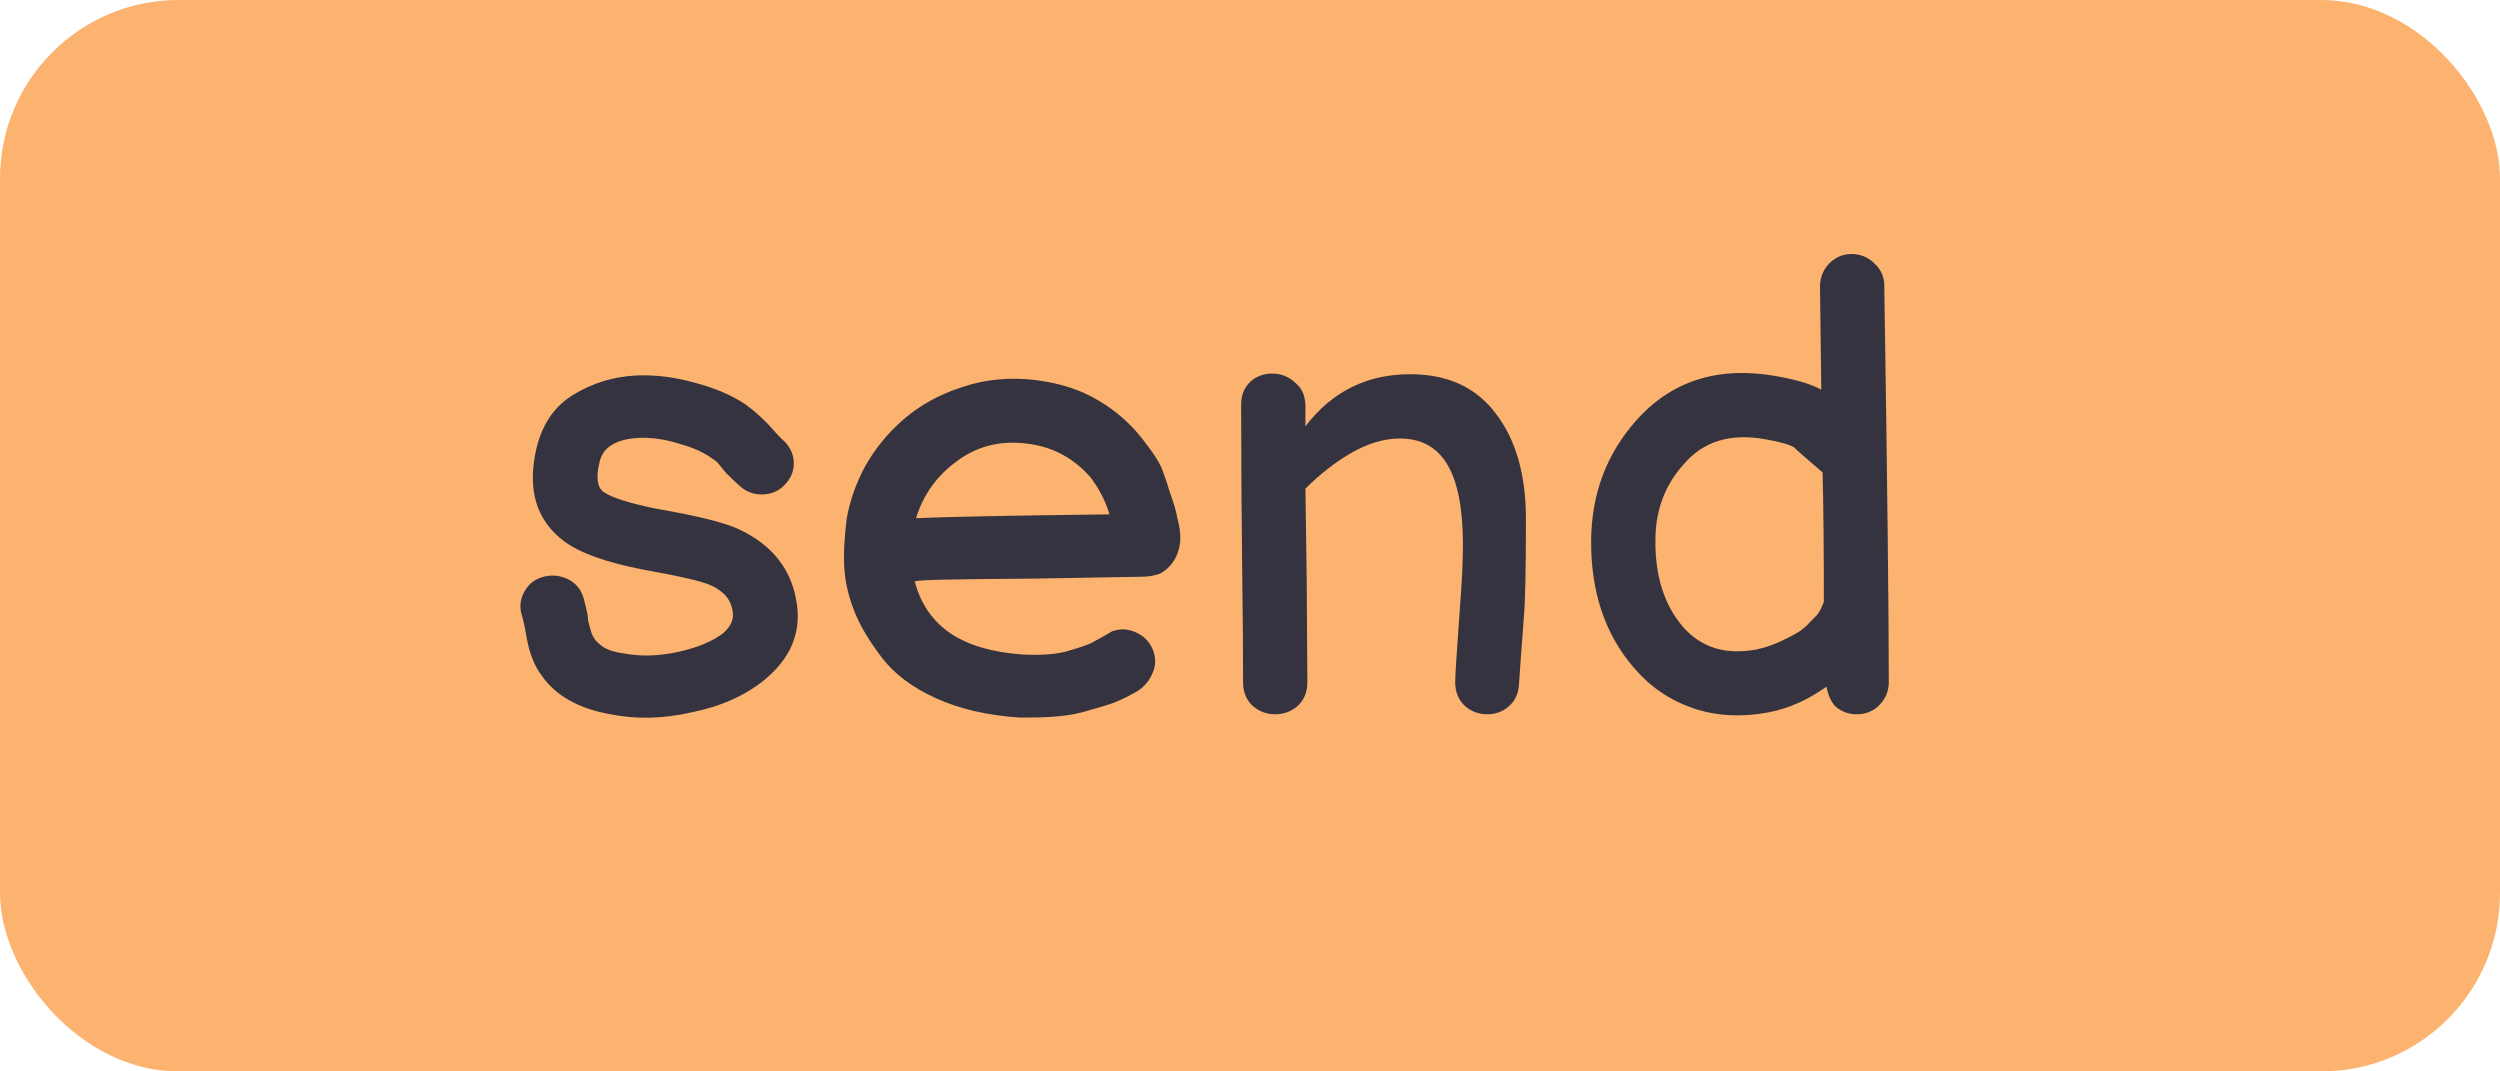 <svg width="70" height="30" viewBox="0 0 70 30" fill="none" xmlns="http://www.w3.org/2000/svg">
<rect width="70" height="30" rx="5" fill="#FCB36F"/>
<path d="M17.096 20C16.208 19.844 15.566 19.484 15.17 18.92C14.978 18.668 14.84 18.332 14.756 17.912L14.684 17.516C14.66 17.396 14.636 17.3 14.612 17.228C14.54 17 14.564 16.778 14.684 16.562C14.804 16.346 14.984 16.208 15.224 16.148C15.464 16.088 15.692 16.112 15.908 16.22C16.124 16.328 16.268 16.502 16.34 16.742C16.376 16.874 16.412 17.024 16.448 17.192C16.46 17.252 16.466 17.312 16.466 17.372C16.478 17.42 16.502 17.51 16.538 17.642C16.574 17.798 16.658 17.93 16.79 18.038C16.934 18.17 17.15 18.254 17.438 18.29C17.918 18.386 18.434 18.374 18.986 18.254C19.526 18.134 19.946 17.96 20.246 17.732C20.462 17.54 20.552 17.342 20.516 17.138C20.48 16.802 20.27 16.55 19.886 16.382C19.646 16.274 19.022 16.13 18.014 15.95C16.97 15.746 16.232 15.482 15.8 15.158C15.008 14.57 14.75 13.694 15.026 12.53C15.194 11.858 15.536 11.366 16.052 11.054C16.58 10.73 17.162 10.55 17.798 10.514C18.338 10.49 18.884 10.556 19.436 10.712C20 10.856 20.48 11.06 20.876 11.324C21.008 11.42 21.146 11.534 21.29 11.666C21.434 11.798 21.572 11.942 21.704 12.098C21.848 12.254 21.932 12.338 21.956 12.35C22.136 12.53 22.226 12.74 22.226 12.98C22.226 13.208 22.136 13.412 21.956 13.592C21.788 13.76 21.578 13.844 21.326 13.844C21.086 13.844 20.876 13.76 20.696 13.592C20.576 13.484 20.456 13.37 20.336 13.25L20.084 12.944C20.012 12.884 19.928 12.824 19.832 12.764C19.604 12.62 19.31 12.5 18.95 12.404C18.59 12.296 18.236 12.248 17.888 12.26C17.252 12.296 16.886 12.518 16.79 12.926C16.682 13.358 16.718 13.64 16.898 13.772C17.114 13.928 17.6 14.084 18.356 14.24C19.472 14.432 20.234 14.618 20.642 14.798C21.626 15.242 22.184 15.956 22.316 16.94C22.424 17.744 22.124 18.44 21.416 19.028C20.876 19.472 20.192 19.778 19.364 19.946C18.572 20.126 17.816 20.144 17.096 20ZM28.528 20.09C27.64 20.03 26.866 19.85 26.206 19.55C25.546 19.25 25.042 18.872 24.694 18.416C24.346 17.96 24.094 17.54 23.938 17.156C23.782 16.772 23.686 16.394 23.65 16.022C23.614 15.638 23.632 15.146 23.704 14.546C23.788 14.042 23.962 13.544 24.226 13.052C24.502 12.56 24.862 12.122 25.306 11.738C25.762 11.342 26.308 11.042 26.944 10.838C27.58 10.622 28.258 10.556 28.978 10.64C29.674 10.724 30.268 10.916 30.76 11.216C31.252 11.504 31.672 11.876 32.02 12.332C32.32 12.716 32.5 13.004 32.56 13.196C32.632 13.388 32.692 13.568 32.74 13.736C32.8 13.904 32.848 14.048 32.884 14.168C32.92 14.288 32.95 14.414 32.974 14.546C33.01 14.666 33.034 14.81 33.046 14.978C33.058 15.206 33.016 15.416 32.92 15.608C32.824 15.8 32.68 15.95 32.488 16.058C32.332 16.118 32.164 16.148 31.984 16.148L28.906 16.202C26.746 16.214 25.666 16.238 25.666 16.274H25.612C25.768 16.886 26.092 17.366 26.584 17.714C27.088 18.062 27.772 18.266 28.636 18.326C29.104 18.35 29.494 18.326 29.806 18.254C30.154 18.158 30.406 18.074 30.562 18.002C30.718 17.918 30.91 17.81 31.138 17.678C31.366 17.594 31.594 17.606 31.822 17.714C32.05 17.822 32.206 17.99 32.29 18.218C32.374 18.446 32.362 18.668 32.254 18.884C32.158 19.1 32.002 19.268 31.786 19.388C31.594 19.496 31.396 19.592 31.192 19.676C30.988 19.748 30.688 19.838 30.292 19.946C29.896 20.054 29.308 20.102 28.528 20.09ZM25.648 14.51C26.344 14.474 28.15 14.438 31.066 14.402C30.958 14.042 30.784 13.7 30.544 13.376C30.064 12.824 29.47 12.506 28.762 12.422C28.018 12.326 27.364 12.488 26.8 12.908C26.236 13.316 25.852 13.85 25.648 14.51ZM35.706 20C35.466 20 35.256 19.922 35.076 19.766C34.896 19.598 34.806 19.376 34.806 19.1C34.806 18.152 34.8 17.336 34.788 16.652C34.764 14.612 34.752 12.842 34.752 11.342C34.752 11.066 34.836 10.85 35.004 10.694C35.172 10.538 35.376 10.46 35.616 10.46C35.868 10.46 36.084 10.544 36.264 10.712C36.456 10.868 36.552 11.09 36.552 11.378V11.936C37.296 10.964 38.274 10.478 39.486 10.478C40.53 10.478 41.328 10.844 41.88 11.576C42.444 12.308 42.726 13.292 42.726 14.528C42.726 15.896 42.708 16.796 42.672 17.228L42.582 18.434L42.528 19.208C42.504 19.448 42.408 19.64 42.24 19.784C42.072 19.928 41.874 20 41.646 20C41.406 20 41.196 19.922 41.016 19.766C40.836 19.598 40.746 19.376 40.746 19.1C40.746 18.908 40.788 18.242 40.872 17.102C40.932 16.322 40.962 15.71 40.962 15.266C40.962 14.246 40.818 13.496 40.53 13.016C40.242 12.524 39.798 12.278 39.198 12.278C38.766 12.278 38.316 12.41 37.848 12.674C37.392 12.938 36.96 13.274 36.552 13.682L36.588 16.238L36.606 19.1C36.606 19.376 36.516 19.598 36.336 19.766C36.156 19.922 35.946 20 35.706 20ZM51.986 20C51.794 20 51.62 19.946 51.464 19.838C51.308 19.73 51.2 19.526 51.14 19.226C50.624 19.598 50.084 19.838 49.52 19.946C48.74 20.09 48.026 20.048 47.378 19.82C46.73 19.592 46.184 19.214 45.74 18.686C44.936 17.75 44.54 16.562 44.552 15.122C44.564 13.826 44.984 12.71 45.812 11.774C46.808 10.658 48.116 10.244 49.736 10.532C50.288 10.628 50.708 10.754 50.996 10.91L50.96 8.03C50.96 7.778 51.044 7.562 51.212 7.382C51.392 7.202 51.602 7.112 51.842 7.112C52.094 7.112 52.31 7.202 52.49 7.382C52.67 7.55 52.76 7.754 52.76 7.994C52.844 13.466 52.886 17.168 52.886 19.1C52.886 19.352 52.796 19.568 52.616 19.748C52.448 19.916 52.238 20 51.986 20ZM49.196 18.182C49.424 18.134 49.664 18.05 49.916 17.93C50.168 17.81 50.342 17.714 50.438 17.642C50.546 17.558 50.624 17.486 50.672 17.426C50.732 17.366 50.798 17.3 50.87 17.228C50.942 17.144 51.008 17.018 51.068 16.85C51.068 15.326 51.056 14.114 51.032 13.214C51.02 13.214 51.008 13.208 50.996 13.196C50.492 12.764 50.24 12.542 50.24 12.53C50.108 12.446 49.832 12.368 49.412 12.296C48.452 12.128 47.702 12.356 47.162 12.98C46.622 13.568 46.352 14.282 46.352 15.122C46.34 16.118 46.592 16.922 47.108 17.534C47.624 18.134 48.32 18.35 49.196 18.182Z" fill="#353340"/>
</svg>
